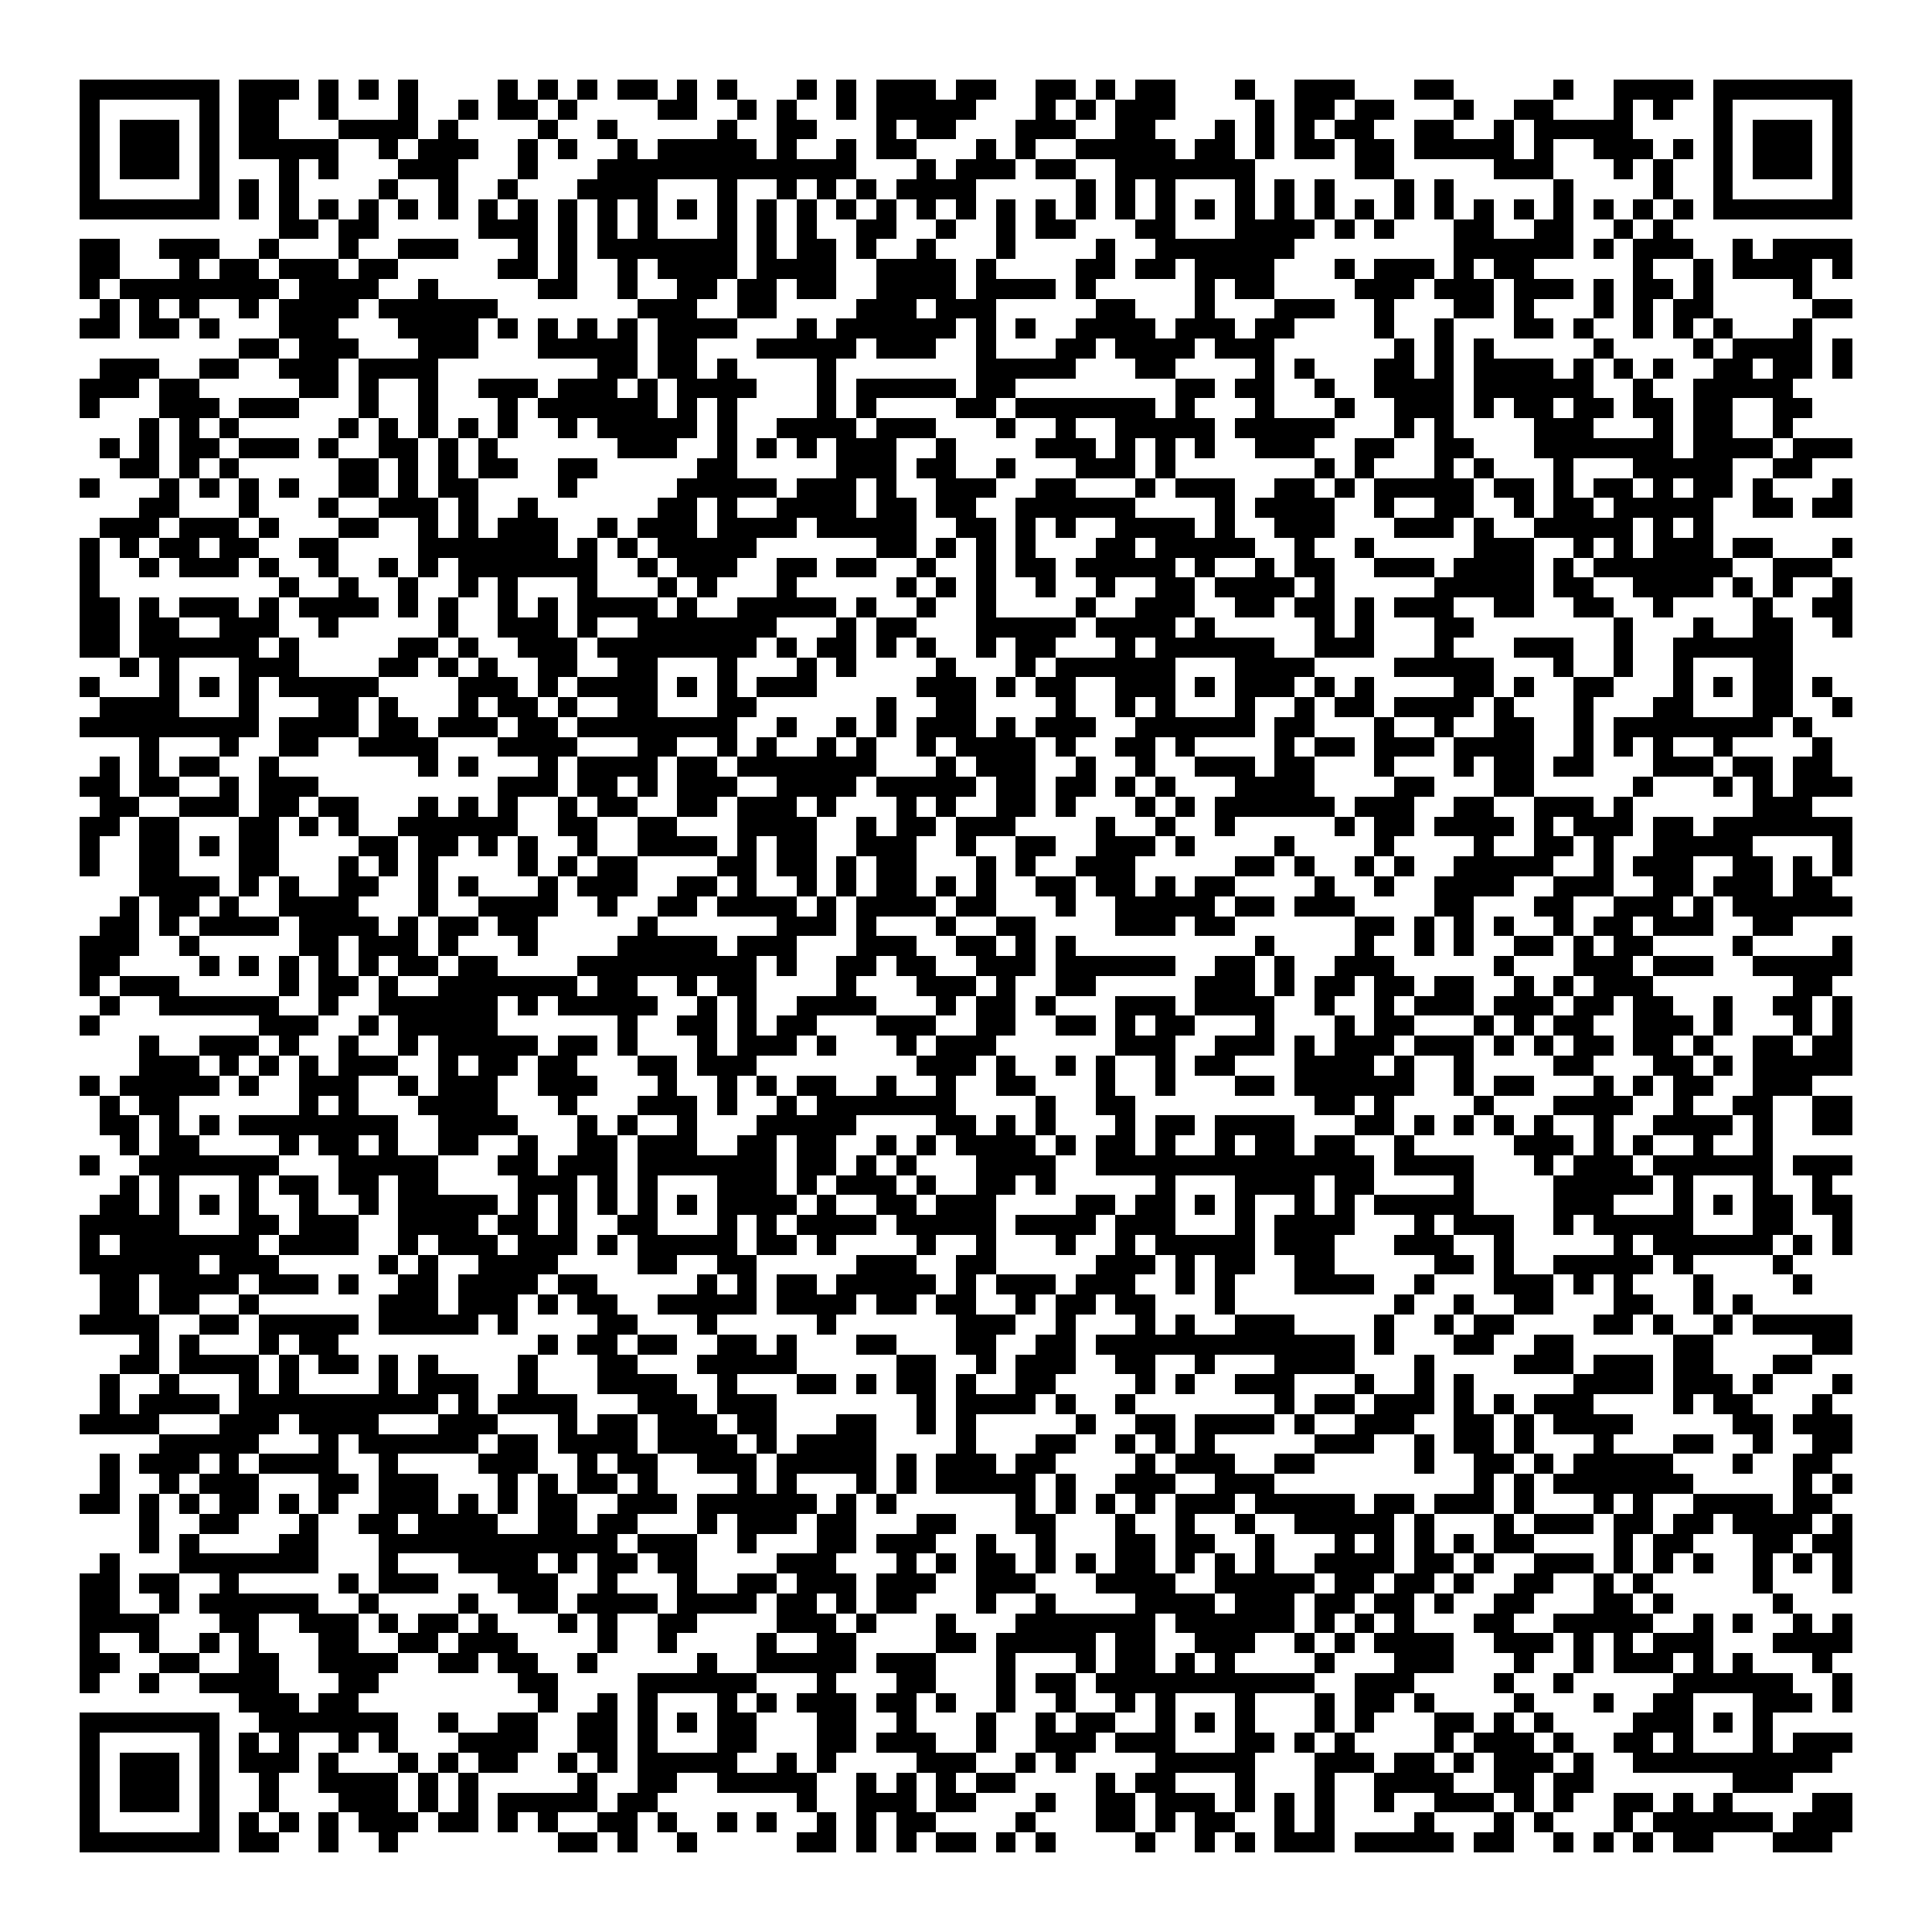 <svg xmlns="http://www.w3.org/2000/svg" viewBox="0 0 97 97" shape-rendering="crispEdges"><path fill="#ffffff" d="M0 0h97v97H0z"/><path stroke="#000000" d="M4 4.5h7m1 0h3m1 0h1m1 0h1m1 0h1m4 0h1m1 0h1m1 0h1m1 0h2m1 0h1m1 0h1m3 0h1m1 0h1m1 0h3m1 0h2m2 0h2m1 0h1m1 0h2m3 0h1m2 0h3m3 0h2m5 0h1m2 0h4m1 0h7M4 5.5h1m5 0h1m1 0h2m2 0h1m3 0h1m2 0h1m1 0h2m1 0h1m4 0h2m2 0h1m1 0h1m2 0h1m1 0h5m3 0h1m1 0h1m1 0h3m4 0h1m1 0h2m1 0h2m3 0h1m2 0h2m3 0h1m1 0h1m2 0h1m5 0h1M4 6.5h1m1 0h3m1 0h1m1 0h2m3 0h4m1 0h1m4 0h1m2 0h1m5 0h1m2 0h2m3 0h1m1 0h2m3 0h3m2 0h2m3 0h1m1 0h1m1 0h1m1 0h2m2 0h2m2 0h1m1 0h5m4 0h1m1 0h3m1 0h1M4 7.5h1m1 0h3m1 0h1m1 0h5m2 0h1m1 0h3m2 0h1m1 0h1m2 0h1m1 0h5m1 0h1m2 0h1m1 0h2m3 0h1m1 0h1m2 0h5m1 0h2m1 0h1m1 0h2m1 0h2m1 0h5m1 0h1m2 0h3m1 0h1m1 0h1m1 0h3m1 0h1M4 8.5h1m1 0h3m1 0h1m3 0h1m1 0h1m3 0h3m3 0h1m3 0h13m3 0h1m1 0h3m1 0h2m2 0h7m5 0h2m5 0h3m3 0h1m1 0h1m2 0h1m1 0h3m1 0h1M4 9.5h1m5 0h1m1 0h1m1 0h1m4 0h1m2 0h1m2 0h1m3 0h4m3 0h1m2 0h1m1 0h1m1 0h1m1 0h4m5 0h1m1 0h1m1 0h1m3 0h1m1 0h1m1 0h1m3 0h1m1 0h1m5 0h1m4 0h1m2 0h1m5 0h1M4 10.5h7m1 0h1m1 0h1m1 0h1m1 0h1m1 0h1m1 0h1m1 0h1m1 0h1m1 0h1m1 0h1m1 0h1m1 0h1m1 0h1m1 0h1m1 0h1m1 0h1m1 0h1m1 0h1m1 0h1m1 0h1m1 0h1m1 0h1m1 0h1m1 0h1m1 0h1m1 0h1m1 0h1m1 0h1m1 0h1m1 0h1m1 0h1m1 0h1m1 0h1m1 0h1m1 0h1m1 0h1m1 0h1m1 0h7M14 11.5h2m1 0h2m5 0h3m1 0h1m1 0h1m1 0h1m3 0h1m1 0h1m1 0h1m2 0h2m2 0h1m2 0h1m1 0h2m3 0h2m3 0h4m1 0h1m1 0h1m3 0h2m2 0h2m2 0h1m1 0h1M4 12.5h2m2 0h3m2 0h1m3 0h1m2 0h3m3 0h1m1 0h1m1 0h7m1 0h1m1 0h2m1 0h1m2 0h1m3 0h1m4 0h1m2 0h7m8 0h6m1 0h1m1 0h3m2 0h1m1 0h4M4 13.5h2m3 0h1m1 0h2m1 0h3m1 0h2m5 0h2m1 0h1m2 0h1m1 0h4m1 0h4m2 0h4m1 0h1m4 0h2m1 0h2m1 0h4m3 0h1m1 0h3m1 0h1m1 0h2m5 0h1m2 0h1m1 0h4m1 0h1M4 14.5h1m1 0h8m1 0h4m2 0h1m5 0h2m2 0h1m2 0h2m1 0h2m1 0h2m2 0h4m1 0h4m1 0h1m5 0h1m1 0h2m4 0h3m1 0h3m1 0h3m1 0h1m1 0h2m1 0h1m4 0h1M5 15.5h1m1 0h1m1 0h1m2 0h1m1 0h4m1 0h6m7 0h3m2 0h2m4 0h3m1 0h3m5 0h2m3 0h1m3 0h3m2 0h1m3 0h2m1 0h1m3 0h1m1 0h1m1 0h2m5 0h2M4 16.5h2m1 0h2m1 0h1m3 0h3m3 0h4m1 0h1m1 0h1m1 0h1m1 0h1m1 0h4m3 0h1m1 0h6m1 0h1m1 0h1m2 0h4m1 0h3m1 0h2m4 0h1m2 0h1m3 0h2m1 0h1m2 0h1m1 0h1m1 0h1m3 0h1M12 17.5h2m1 0h3m3 0h3m3 0h5m1 0h2m3 0h5m1 0h3m2 0h1m3 0h2m1 0h4m1 0h3m6 0h1m1 0h1m1 0h1m5 0h1m4 0h1m1 0h4m1 0h1M5 18.5h3m2 0h2m2 0h3m1 0h4m8 0h2m1 0h2m1 0h1m4 0h1m7 0h5m3 0h2m4 0h1m1 0h1m3 0h2m1 0h1m1 0h4m1 0h1m1 0h1m1 0h1m2 0h2m1 0h2m1 0h1M4 19.5h3m1 0h2m5 0h2m1 0h1m2 0h1m2 0h3m1 0h3m1 0h1m1 0h4m3 0h1m1 0h5m1 0h2m8 0h2m1 0h2m2 0h1m2 0h4m1 0h6m2 0h1m2 0h5M4 20.5h1m3 0h3m1 0h3m3 0h1m2 0h1m3 0h1m1 0h6m1 0h1m1 0h1m4 0h1m1 0h1m4 0h2m1 0h7m1 0h1m3 0h1m3 0h1m2 0h3m1 0h1m1 0h2m1 0h2m1 0h2m1 0h2m2 0h2M7 21.5h1m1 0h1m1 0h1m5 0h1m1 0h1m1 0h1m1 0h1m1 0h1m2 0h1m1 0h5m1 0h1m2 0h4m1 0h3m3 0h1m2 0h1m2 0h5m1 0h5m3 0h1m1 0h1m4 0h3m3 0h1m1 0h2m2 0h1M5 22.5h1m1 0h1m1 0h2m1 0h3m1 0h1m2 0h2m1 0h1m1 0h1m6 0h3m2 0h1m1 0h1m1 0h1m1 0h3m2 0h1m4 0h3m1 0h1m1 0h1m1 0h1m2 0h3m2 0h2m2 0h2m3 0h7m1 0h4m1 0h3M6 23.5h2m1 0h1m1 0h1m5 0h2m1 0h1m1 0h1m1 0h2m2 0h2m5 0h2m5 0h3m1 0h2m2 0h1m3 0h3m1 0h1m7 0h1m1 0h1m3 0h1m1 0h1m3 0h1m3 0h5m2 0h2M4 24.5h1m3 0h1m1 0h1m1 0h1m1 0h1m2 0h2m1 0h1m1 0h2m4 0h1m5 0h5m1 0h3m1 0h1m2 0h3m2 0h2m3 0h1m1 0h3m2 0h2m1 0h1m1 0h5m1 0h2m1 0h1m1 0h2m1 0h1m1 0h2m1 0h1m3 0h1M7 25.5h2m3 0h1m3 0h1m2 0h3m1 0h1m2 0h1m6 0h2m1 0h1m2 0h4m1 0h2m1 0h2m2 0h6m4 0h1m1 0h4m2 0h1m2 0h2m2 0h1m1 0h2m1 0h5m2 0h2m1 0h2M5 26.5h3m1 0h3m1 0h1m3 0h2m2 0h1m1 0h1m1 0h3m2 0h1m1 0h3m1 0h4m1 0h5m2 0h2m1 0h1m1 0h1m2 0h4m1 0h1m2 0h3m3 0h3m1 0h1m2 0h5m1 0h1m1 0h1M4 27.5h1m1 0h1m1 0h2m1 0h2m2 0h2m4 0h7m1 0h1m1 0h1m1 0h5m6 0h2m1 0h1m1 0h1m1 0h1m3 0h2m1 0h5m2 0h1m2 0h1m5 0h3m2 0h1m1 0h1m1 0h3m1 0h2m3 0h1M4 28.5h1m2 0h1m1 0h3m1 0h1m2 0h1m2 0h1m1 0h1m1 0h7m2 0h1m1 0h3m2 0h2m1 0h2m2 0h1m2 0h1m1 0h2m1 0h5m1 0h1m2 0h1m1 0h2m2 0h3m1 0h4m1 0h1m1 0h7m2 0h3M4 29.5h1m9 0h1m2 0h1m2 0h1m2 0h1m1 0h1m3 0h1m3 0h1m1 0h1m3 0h1m5 0h1m1 0h1m1 0h1m2 0h1m2 0h1m2 0h2m1 0h4m1 0h1m5 0h5m1 0h2m2 0h4m1 0h1m1 0h1m2 0h1M4 30.5h2m1 0h1m1 0h3m1 0h1m1 0h4m1 0h1m1 0h1m2 0h1m1 0h1m1 0h4m1 0h1m2 0h5m1 0h1m2 0h1m2 0h1m4 0h1m2 0h3m2 0h2m1 0h2m1 0h1m1 0h3m2 0h2m2 0h2m2 0h1m4 0h1m2 0h2M4 31.5h2m1 0h2m2 0h3m2 0h1m5 0h1m2 0h3m1 0h1m2 0h7m3 0h1m1 0h2m3 0h5m1 0h4m1 0h1m5 0h1m1 0h1m3 0h2m7 0h1m3 0h1m2 0h2m2 0h1M4 32.5h2m1 0h6m1 0h1m5 0h2m1 0h1m2 0h3m1 0h8m1 0h1m1 0h2m1 0h1m1 0h1m2 0h1m1 0h2m3 0h1m1 0h6m2 0h3m3 0h1m3 0h3m2 0h1m2 0h6M6 33.5h1m1 0h1m3 0h3m4 0h2m1 0h1m1 0h1m2 0h2m2 0h2m3 0h1m3 0h1m1 0h1m4 0h1m3 0h1m1 0h6m3 0h4m4 0h5m3 0h1m2 0h1m2 0h1m3 0h2M4 34.5h1m3 0h1m1 0h1m1 0h1m1 0h5m4 0h3m1 0h1m1 0h4m1 0h1m1 0h1m1 0h3m5 0h3m1 0h1m1 0h2m2 0h3m1 0h1m1 0h3m1 0h1m1 0h1m4 0h2m1 0h1m2 0h2m3 0h1m1 0h1m1 0h2m1 0h1M5 35.5h4m3 0h1m3 0h2m1 0h1m3 0h1m1 0h2m1 0h1m2 0h2m3 0h2m6 0h1m2 0h2m4 0h1m2 0h1m1 0h1m3 0h1m2 0h1m1 0h2m1 0h4m1 0h1m3 0h1m3 0h2m3 0h2m2 0h1M4 36.5h9m1 0h4m1 0h2m1 0h3m1 0h2m1 0h8m2 0h1m2 0h1m1 0h1m1 0h3m1 0h1m1 0h3m2 0h6m1 0h2m3 0h1m2 0h1m2 0h2m2 0h1m1 0h8m1 0h1M7 37.5h1m3 0h1m2 0h2m2 0h4m3 0h4m3 0h2m2 0h1m1 0h1m2 0h1m1 0h1m2 0h1m1 0h4m1 0h1m2 0h2m1 0h1m4 0h1m1 0h2m1 0h3m1 0h4m2 0h1m1 0h1m1 0h1m2 0h1m4 0h1M5 38.5h1m1 0h1m1 0h2m2 0h1m7 0h1m1 0h1m3 0h1m1 0h4m1 0h2m1 0h7m3 0h1m1 0h3m2 0h1m2 0h1m2 0h3m1 0h2m3 0h1m3 0h1m1 0h2m1 0h2m3 0h3m1 0h2m1 0h2M4 39.5h2m1 0h2m2 0h1m1 0h3m9 0h3m1 0h2m1 0h1m1 0h3m2 0h4m1 0h5m1 0h2m1 0h2m1 0h1m1 0h1m3 0h4m4 0h2m3 0h2m5 0h1m3 0h1m1 0h1m1 0h3M5 40.5h2m2 0h3m1 0h2m1 0h2m3 0h1m1 0h1m1 0h1m2 0h1m1 0h2m2 0h2m1 0h3m1 0h1m3 0h1m1 0h1m2 0h2m1 0h1m3 0h1m1 0h1m1 0h6m1 0h3m2 0h2m2 0h3m1 0h1m6 0h3M4 41.5h2m1 0h2m3 0h2m1 0h1m1 0h1m2 0h6m2 0h2m2 0h2m3 0h4m2 0h1m1 0h2m1 0h3m4 0h1m2 0h1m2 0h1m5 0h1m1 0h2m1 0h4m1 0h1m1 0h3m1 0h2m1 0h7M4 42.5h1m2 0h2m1 0h1m1 0h2m4 0h2m1 0h2m1 0h1m1 0h1m2 0h1m2 0h4m1 0h1m1 0h2m2 0h3m2 0h1m2 0h2m2 0h3m1 0h1m4 0h1m4 0h1m4 0h1m2 0h2m1 0h1m2 0h5m4 0h1M4 43.5h1m2 0h2m3 0h2m3 0h1m1 0h1m1 0h1m4 0h1m1 0h1m1 0h2m4 0h2m1 0h2m1 0h1m1 0h2m3 0h1m1 0h1m2 0h3m5 0h2m1 0h1m2 0h1m1 0h1m2 0h5m2 0h1m1 0h3m2 0h2m1 0h1m1 0h1M7 44.5h4m1 0h1m1 0h1m2 0h2m2 0h1m1 0h1m3 0h1m1 0h3m2 0h2m1 0h1m2 0h1m1 0h1m1 0h2m1 0h1m1 0h1m2 0h2m1 0h2m1 0h1m1 0h2m4 0h1m2 0h1m2 0h4m2 0h3m2 0h2m1 0h3m1 0h2M6 45.5h1m1 0h2m1 0h1m2 0h4m3 0h1m2 0h4m2 0h1m2 0h2m1 0h4m1 0h1m1 0h4m1 0h2m3 0h1m2 0h5m1 0h2m1 0h3m4 0h2m3 0h2m2 0h3m1 0h1m1 0h6M5 46.5h2m1 0h1m1 0h4m1 0h4m1 0h1m1 0h2m1 0h2m5 0h1m6 0h3m1 0h1m3 0h1m2 0h2m4 0h3m1 0h2m6 0h2m1 0h1m1 0h1m1 0h1m2 0h1m1 0h2m1 0h3m2 0h2M4 47.5h3m2 0h1m5 0h2m1 0h3m1 0h1m3 0h1m4 0h5m1 0h3m3 0h3m2 0h2m1 0h1m1 0h1m9 0h1m4 0h1m2 0h1m1 0h1m2 0h2m1 0h1m1 0h2m4 0h1m4 0h1M4 48.5h2m4 0h1m1 0h1m1 0h1m1 0h1m1 0h1m1 0h2m1 0h2m4 0h9m1 0h1m2 0h2m1 0h2m2 0h3m1 0h6m2 0h2m1 0h1m2 0h3m5 0h1m3 0h3m1 0h3m2 0h5M4 49.5h1m1 0h3m5 0h1m1 0h2m1 0h1m2 0h7m1 0h2m2 0h1m1 0h2m4 0h1m3 0h3m1 0h1m2 0h2m5 0h3m1 0h1m1 0h2m1 0h2m1 0h2m2 0h1m1 0h1m1 0h3m7 0h2M5 50.5h1m2 0h6m2 0h1m2 0h6m1 0h1m1 0h5m2 0h1m1 0h1m2 0h4m3 0h1m1 0h2m1 0h1m3 0h3m1 0h4m2 0h1m2 0h1m1 0h3m1 0h3m1 0h2m1 0h2m2 0h1m2 0h2m1 0h1M4 51.5h1m8 0h3m2 0h1m1 0h5m6 0h1m2 0h2m1 0h1m1 0h2m3 0h3m2 0h2m2 0h2m1 0h1m1 0h2m3 0h1m3 0h1m1 0h2m3 0h1m1 0h1m1 0h2m2 0h3m1 0h1m3 0h1m1 0h1M7 52.5h1m2 0h3m1 0h1m2 0h1m2 0h1m1 0h5m1 0h2m1 0h1m3 0h1m1 0h3m1 0h1m3 0h1m1 0h3m6 0h3m2 0h3m1 0h1m1 0h3m1 0h3m1 0h1m1 0h1m1 0h2m1 0h2m1 0h1m2 0h2m1 0h2M7 53.5h3m1 0h1m1 0h1m1 0h1m1 0h3m2 0h1m1 0h2m1 0h2m3 0h2m1 0h3m8 0h3m1 0h1m2 0h1m1 0h1m2 0h1m1 0h2m3 0h4m1 0h1m2 0h1m4 0h2m3 0h2m1 0h1m1 0h5M4 54.5h1m1 0h5m1 0h1m2 0h3m2 0h1m1 0h3m2 0h3m3 0h1m2 0h1m1 0h1m1 0h2m2 0h1m2 0h1m2 0h2m3 0h1m2 0h1m3 0h2m1 0h6m2 0h1m1 0h2m3 0h1m1 0h1m1 0h2m2 0h3M5 55.5h1m1 0h2m6 0h1m1 0h1m3 0h4m3 0h1m3 0h3m1 0h1m2 0h1m1 0h7m4 0h1m2 0h2m9 0h2m1 0h1m4 0h1m3 0h4m2 0h1m2 0h2m2 0h2M5 56.5h2m1 0h1m1 0h1m1 0h8m2 0h4m3 0h1m1 0h1m2 0h1m3 0h5m4 0h2m1 0h1m1 0h1m3 0h1m1 0h2m1 0h4m3 0h2m1 0h1m1 0h1m1 0h1m1 0h1m2 0h1m2 0h4m1 0h1m2 0h2M6 57.5h1m1 0h2m4 0h1m1 0h2m1 0h1m2 0h2m2 0h1m2 0h2m1 0h3m2 0h2m1 0h2m2 0h1m1 0h1m1 0h4m1 0h1m1 0h2m1 0h1m2 0h1m1 0h2m1 0h2m2 0h1m5 0h3m1 0h1m1 0h1m2 0h1m2 0h1M4 58.5h1m2 0h7m3 0h5m3 0h2m1 0h3m1 0h7m1 0h2m1 0h1m1 0h1m3 0h4m2 0h14m1 0h4m3 0h1m1 0h3m1 0h6m1 0h3M6 59.5h1m1 0h1m3 0h1m1 0h2m1 0h2m1 0h2m4 0h3m1 0h1m1 0h1m3 0h3m1 0h1m1 0h3m1 0h1m2 0h2m1 0h1m5 0h1m3 0h4m1 0h2m4 0h1m4 0h5m1 0h1m3 0h1m2 0h1M5 60.5h2m1 0h1m1 0h1m1 0h1m2 0h1m2 0h1m1 0h5m1 0h1m1 0h1m1 0h1m1 0h1m1 0h1m1 0h4m1 0h1m2 0h2m1 0h3m4 0h2m1 0h2m1 0h1m1 0h1m2 0h1m1 0h1m1 0h5m4 0h3m3 0h1m1 0h1m1 0h2m1 0h2M4 61.5h5m3 0h2m1 0h3m2 0h4m1 0h2m1 0h1m2 0h2m3 0h1m1 0h1m1 0h4m1 0h5m1 0h4m1 0h3m3 0h1m1 0h4m3 0h1m1 0h3m2 0h1m1 0h5m3 0h2m2 0h1M4 62.5h1m1 0h7m1 0h4m2 0h1m1 0h3m1 0h3m1 0h1m1 0h5m1 0h2m1 0h1m4 0h1m2 0h1m3 0h1m2 0h1m1 0h5m1 0h3m3 0h3m2 0h1m5 0h1m1 0h6m1 0h1m1 0h1M4 63.5h6m1 0h3m5 0h1m1 0h1m2 0h4m4 0h2m2 0h2m5 0h3m2 0h2m5 0h3m1 0h1m1 0h2m2 0h2m5 0h2m1 0h1m2 0h5m1 0h1m4 0h1M5 64.5h2m1 0h4m1 0h3m1 0h1m2 0h2m1 0h4m1 0h2m5 0h1m1 0h1m1 0h2m1 0h5m1 0h1m1 0h3m1 0h3m2 0h1m1 0h1m3 0h4m2 0h1m3 0h3m1 0h1m1 0h1m3 0h1m4 0h1M5 65.5h2m1 0h2m2 0h1m6 0h3m1 0h3m1 0h1m1 0h2m2 0h5m1 0h4m1 0h2m1 0h2m2 0h1m1 0h2m1 0h2m3 0h1m8 0h1m2 0h1m2 0h2m3 0h2m2 0h1m1 0h1M4 66.5h4m2 0h2m1 0h5m1 0h5m1 0h1m4 0h2m3 0h1m5 0h1m6 0h3m2 0h1m3 0h1m1 0h1m2 0h3m4 0h1m2 0h1m1 0h2m4 0h2m1 0h1m2 0h1m1 0h5M7 67.5h1m1 0h1m3 0h1m1 0h2m10 0h1m1 0h2m1 0h2m2 0h2m1 0h1m3 0h2m3 0h2m2 0h2m1 0h13m1 0h1m3 0h2m2 0h2m5 0h2m5 0h2M6 68.5h2m1 0h4m1 0h1m1 0h2m1 0h1m1 0h1m4 0h1m3 0h2m3 0h5m5 0h2m2 0h1m1 0h3m2 0h2m2 0h1m3 0h4m3 0h1m4 0h3m1 0h3m1 0h2m3 0h2M5 69.5h1m2 0h1m3 0h1m1 0h1m4 0h1m1 0h3m2 0h1m3 0h4m2 0h1m3 0h2m1 0h1m1 0h2m1 0h1m2 0h2m4 0h1m1 0h1m2 0h3m3 0h1m2 0h1m1 0h1m5 0h4m1 0h3m1 0h1m3 0h1M5 70.5h1m1 0h4m1 0h10m1 0h1m1 0h4m3 0h3m1 0h3m7 0h1m1 0h4m1 0h1m2 0h1m7 0h1m1 0h2m1 0h3m1 0h1m1 0h1m1 0h3m4 0h1m1 0h2m3 0h1M4 71.5h4m3 0h3m1 0h4m3 0h3m3 0h1m1 0h2m1 0h3m1 0h2m3 0h2m2 0h1m1 0h1m5 0h1m2 0h2m1 0h4m1 0h1m2 0h3m2 0h2m1 0h1m1 0h4m5 0h2m1 0h3M8 72.5h5m3 0h1m1 0h6m1 0h2m1 0h4m1 0h4m1 0h1m1 0h4m4 0h1m3 0h2m2 0h1m1 0h1m1 0h1m5 0h3m2 0h1m1 0h2m1 0h1m3 0h1m3 0h2m2 0h1m2 0h2M5 73.5h1m1 0h3m1 0h1m1 0h4m2 0h1m4 0h3m2 0h1m1 0h2m2 0h3m1 0h5m1 0h1m1 0h3m1 0h2m4 0h1m1 0h3m2 0h2m5 0h1m2 0h2m1 0h1m1 0h5m3 0h1m2 0h2M5 74.5h1m2 0h1m1 0h3m3 0h2m1 0h3m3 0h1m1 0h1m1 0h2m1 0h1m4 0h1m1 0h1m3 0h1m1 0h1m1 0h5m1 0h1m2 0h3m2 0h3m10 0h1m1 0h1m1 0h7m5 0h1m1 0h1M4 75.5h2m1 0h1m1 0h1m1 0h2m1 0h1m1 0h1m2 0h3m1 0h1m1 0h1m1 0h2m2 0h3m1 0h6m1 0h1m1 0h1m6 0h1m1 0h1m1 0h1m1 0h1m1 0h3m1 0h5m1 0h2m1 0h3m1 0h1m3 0h1m1 0h1m2 0h4m1 0h2M7 76.5h1m2 0h2m3 0h1m2 0h2m1 0h4m2 0h2m1 0h2m3 0h1m1 0h3m1 0h2m3 0h2m3 0h2m3 0h1m2 0h1m2 0h1m2 0h5m1 0h1m3 0h1m1 0h3m1 0h2m1 0h2m1 0h4m1 0h1M7 77.5h1m1 0h1m4 0h2m3 0h12m1 0h3m2 0h1m3 0h2m1 0h3m2 0h1m2 0h1m3 0h2m1 0h2m2 0h1m3 0h1m1 0h1m1 0h1m1 0h1m1 0h2m4 0h1m1 0h2m3 0h2m1 0h2M5 78.5h1m3 0h7m3 0h1m3 0h4m1 0h1m1 0h2m1 0h2m4 0h3m3 0h1m1 0h1m1 0h2m1 0h1m1 0h1m1 0h2m1 0h1m1 0h1m1 0h1m2 0h4m1 0h2m1 0h1m2 0h3m1 0h1m1 0h1m1 0h1m2 0h1m1 0h1m1 0h1M4 79.5h2m1 0h2m2 0h1m5 0h1m1 0h3m3 0h3m2 0h1m3 0h1m2 0h2m1 0h3m1 0h3m2 0h3m3 0h4m2 0h5m1 0h2m1 0h2m1 0h1m2 0h2m2 0h1m1 0h1m5 0h1m3 0h1M4 80.5h2m2 0h1m1 0h6m2 0h1m4 0h1m2 0h2m1 0h4m1 0h4m1 0h2m1 0h1m1 0h2m3 0h1m2 0h1m4 0h4m1 0h3m1 0h2m1 0h2m1 0h1m2 0h2m3 0h2m1 0h1m5 0h1M4 81.5h4m3 0h2m2 0h3m1 0h1m1 0h2m1 0h1m3 0h1m1 0h1m2 0h2m4 0h3m1 0h1m3 0h1m3 0h7m1 0h6m1 0h1m1 0h1m1 0h1m3 0h2m2 0h5m2 0h1m1 0h1m2 0h1m1 0h1M4 82.5h1m2 0h1m2 0h1m1 0h1m3 0h2m2 0h2m1 0h3m4 0h1m2 0h1m4 0h1m2 0h2m4 0h2m1 0h5m1 0h2m2 0h3m2 0h1m1 0h1m1 0h4m2 0h3m1 0h1m1 0h1m1 0h3m3 0h4M4 83.5h2m2 0h2m2 0h2m2 0h4m2 0h2m1 0h2m2 0h1m5 0h1m2 0h5m1 0h3m3 0h1m3 0h1m1 0h2m1 0h1m1 0h1m4 0h1m3 0h3m3 0h1m2 0h1m1 0h3m1 0h1m1 0h1m3 0h1M4 84.5h1m2 0h1m2 0h4m3 0h2m7 0h2m4 0h6m3 0h1m3 0h2m3 0h1m1 0h2m1 0h11m2 0h3m4 0h1m2 0h1m5 0h6m2 0h1M12 85.5h3m1 0h2m9 0h1m2 0h1m1 0h1m3 0h1m1 0h1m1 0h3m1 0h2m1 0h1m2 0h1m2 0h1m2 0h1m1 0h1m3 0h1m3 0h1m1 0h2m1 0h1m4 0h1m3 0h1m2 0h2m3 0h3m1 0h1M4 86.5h7m2 0h7m2 0h1m2 0h2m2 0h2m1 0h1m1 0h1m1 0h2m3 0h2m2 0h1m3 0h1m2 0h1m1 0h2m2 0h1m1 0h1m1 0h1m3 0h1m1 0h1m3 0h2m1 0h1m1 0h1m4 0h3m1 0h1m1 0h1M4 87.5h1m5 0h1m1 0h1m1 0h1m2 0h1m1 0h1m3 0h4m2 0h2m1 0h1m3 0h2m3 0h2m1 0h3m2 0h1m2 0h3m1 0h3m3 0h2m1 0h1m1 0h1m4 0h1m1 0h3m1 0h1m2 0h2m1 0h1m3 0h1m1 0h3M4 88.5h1m1 0h3m1 0h1m1 0h3m1 0h1m3 0h1m1 0h1m1 0h2m2 0h1m1 0h1m1 0h5m2 0h1m1 0h1m4 0h3m2 0h1m1 0h1m4 0h5m3 0h3m1 0h2m1 0h1m1 0h3m1 0h1m2 0h10M4 89.5h1m1 0h3m1 0h1m2 0h1m2 0h4m1 0h1m1 0h1m5 0h1m2 0h2m2 0h5m2 0h1m1 0h1m1 0h1m1 0h2m4 0h1m1 0h2m3 0h1m3 0h1m2 0h4m2 0h2m1 0h2m7 0h3M4 90.5h1m1 0h3m1 0h1m2 0h1m3 0h3m1 0h1m1 0h1m1 0h5m1 0h2m7 0h1m2 0h3m1 0h2m3 0h1m2 0h2m1 0h3m1 0h1m1 0h1m1 0h1m2 0h1m2 0h3m1 0h1m1 0h1m2 0h2m1 0h1m1 0h1m4 0h2M4 91.5h1m5 0h1m1 0h1m1 0h1m1 0h1m1 0h3m1 0h2m1 0h1m1 0h1m2 0h2m1 0h1m2 0h1m1 0h1m2 0h1m1 0h1m1 0h2m4 0h1m3 0h2m1 0h1m1 0h2m2 0h1m1 0h1m4 0h1m3 0h1m1 0h1m3 0h1m1 0h6m1 0h3M4 92.5h7m1 0h2m2 0h1m2 0h1m8 0h2m1 0h1m2 0h1m5 0h2m1 0h1m1 0h1m1 0h2m1 0h1m1 0h1m4 0h1m2 0h1m1 0h1m1 0h3m1 0h5m1 0h2m2 0h1m1 0h1m1 0h1m1 0h2m3 0h3"/></svg>
